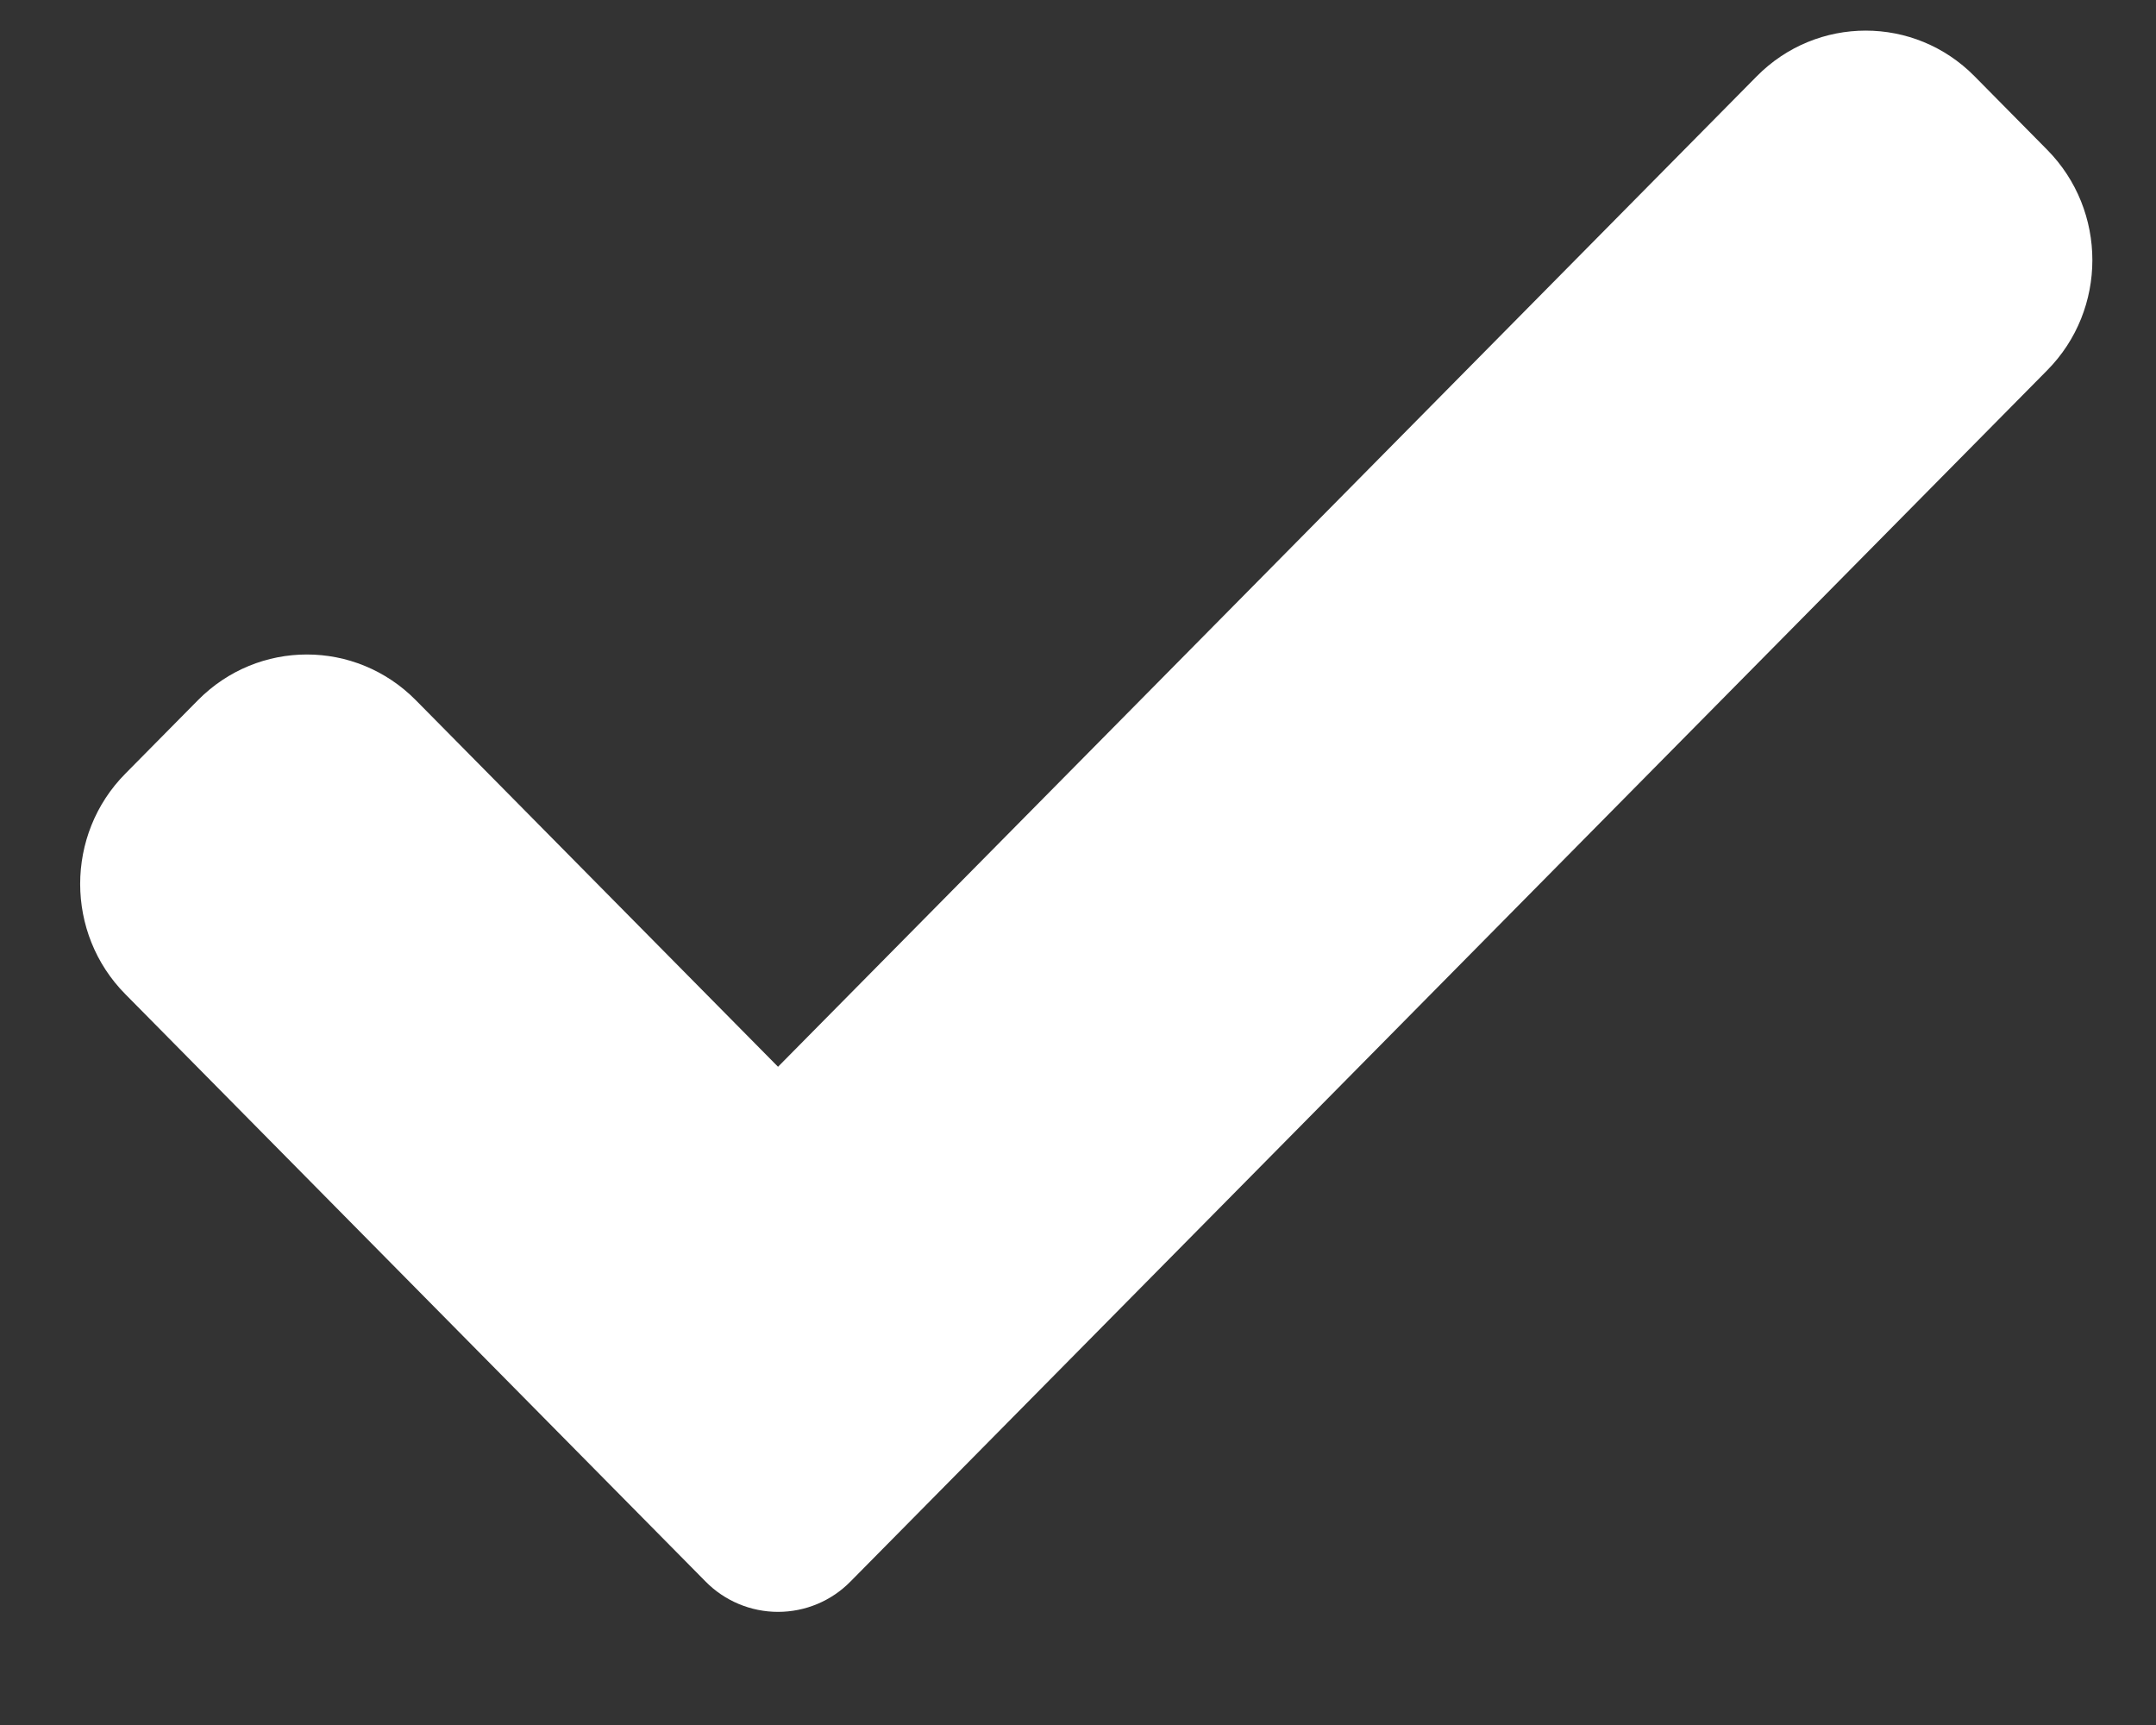 <svg width="15" height="12" viewBox="0 0 15 12" fill="none" xmlns="http://www.w3.org/2000/svg">
<rect x="0" y="0" width="15" height="12" fill="#333333" stroke="none"/>
<path d="M5.918 11.001C5.785 11.137 5.603 11.213 5.413 11.213C5.224 11.213 5.041 11.137 4.908 11.001L0.872 6.916C0.453 6.493 0.453 5.805 0.872 5.382L1.377 4.871C1.796 4.447 2.474 4.447 2.893 4.871L5.413 7.421L12.222 0.531C12.641 0.107 13.32 0.107 13.738 0.531L14.243 1.042C14.662 1.466 14.662 2.153 14.243 2.576L5.918 11.001Z" fill="white"/>
</svg>
